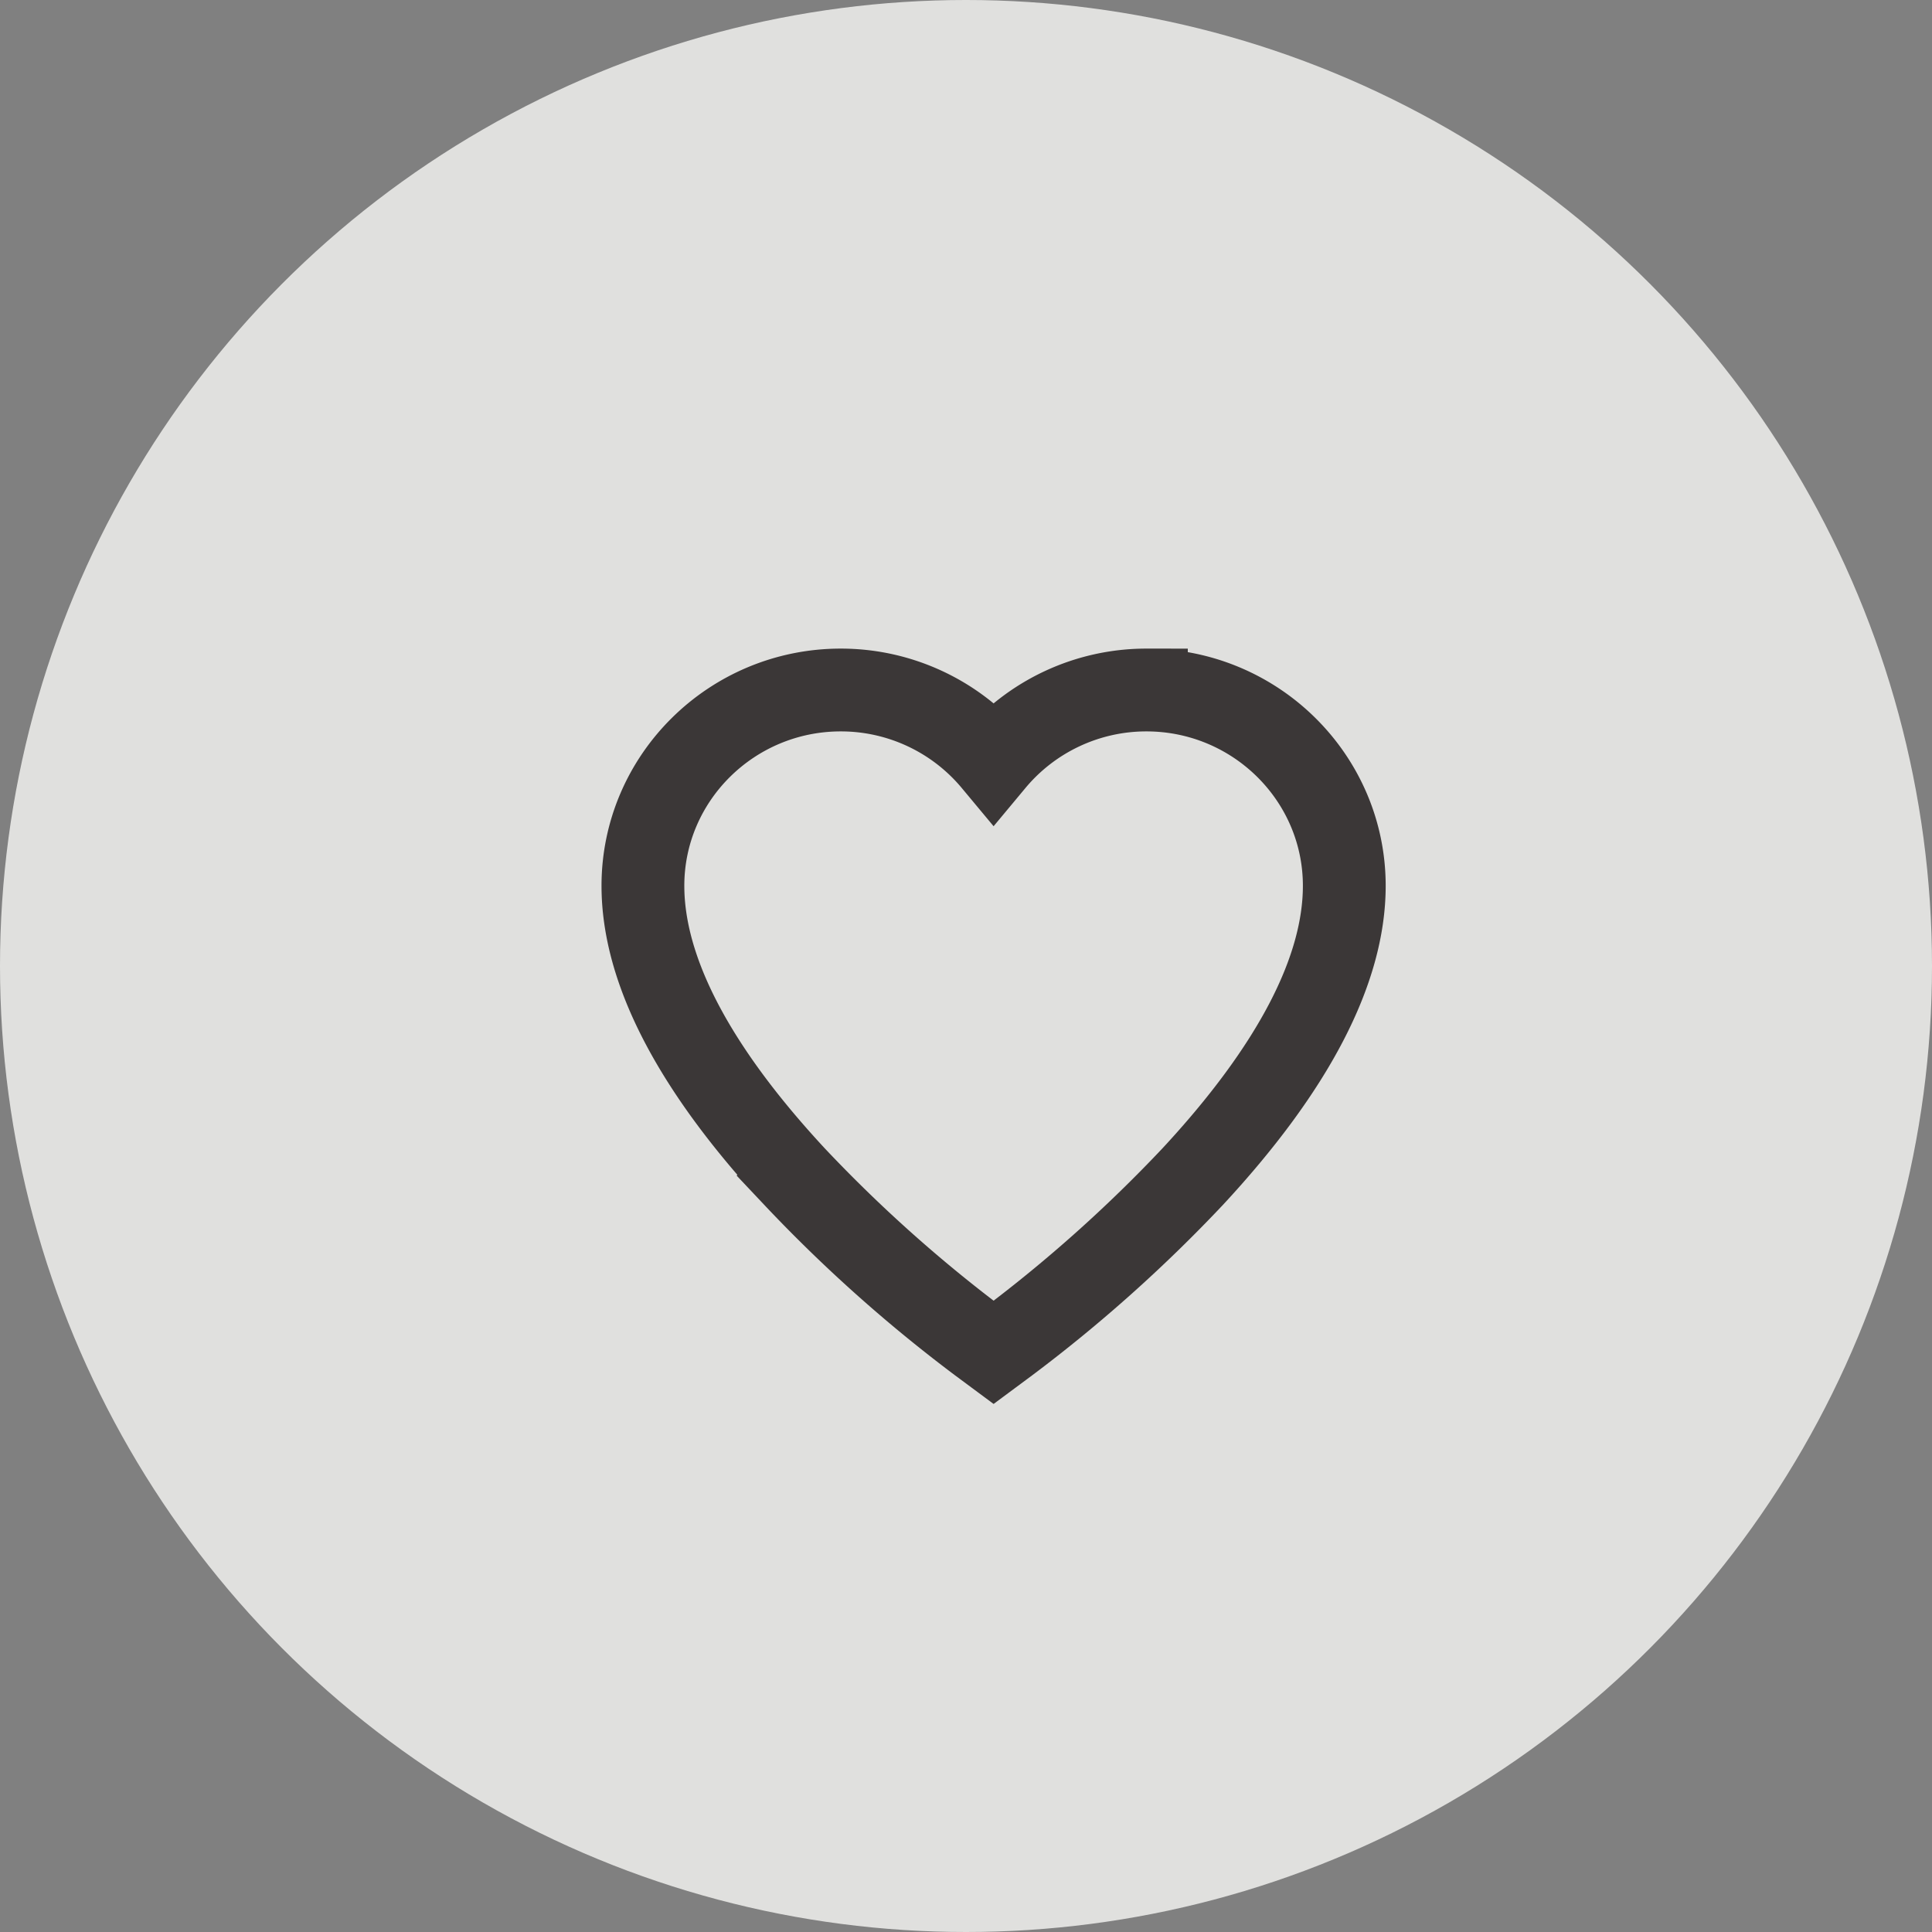 <svg xmlns="http://www.w3.org/2000/svg" width="35" height="35" viewBox="0 0 35 35">
    <rect x="0" y="0" width="35" height="35" fill="#808080" stroke="none"/>
    <g fill="none" fill-rule="evenodd">
        <circle cx="17.5" cy="17.5" r="17.5" fill="#F8F7F5" opacity=".803"/>
        <path fill-rule="nonzero" stroke="#3B3737" stroke-width="1.5" d="M20.768 12.5A3.6 3.6 0 0 0 18 13.796a3.6 3.6 0 0 0-2.768-1.296c-1.977 0-3.585 1.591-3.585 3.547 0 1.531.923 3.303 2.743 5.265a26.33 26.33 0 0 0 3.358 3.001L18 24.5l.252-.187a26.33 26.33 0 0 0 3.358-3.001c1.82-1.962 2.743-3.734 2.743-5.265 0-1.956-1.608-3.547-3.585-3.547z"/>
    </g>
</svg>
